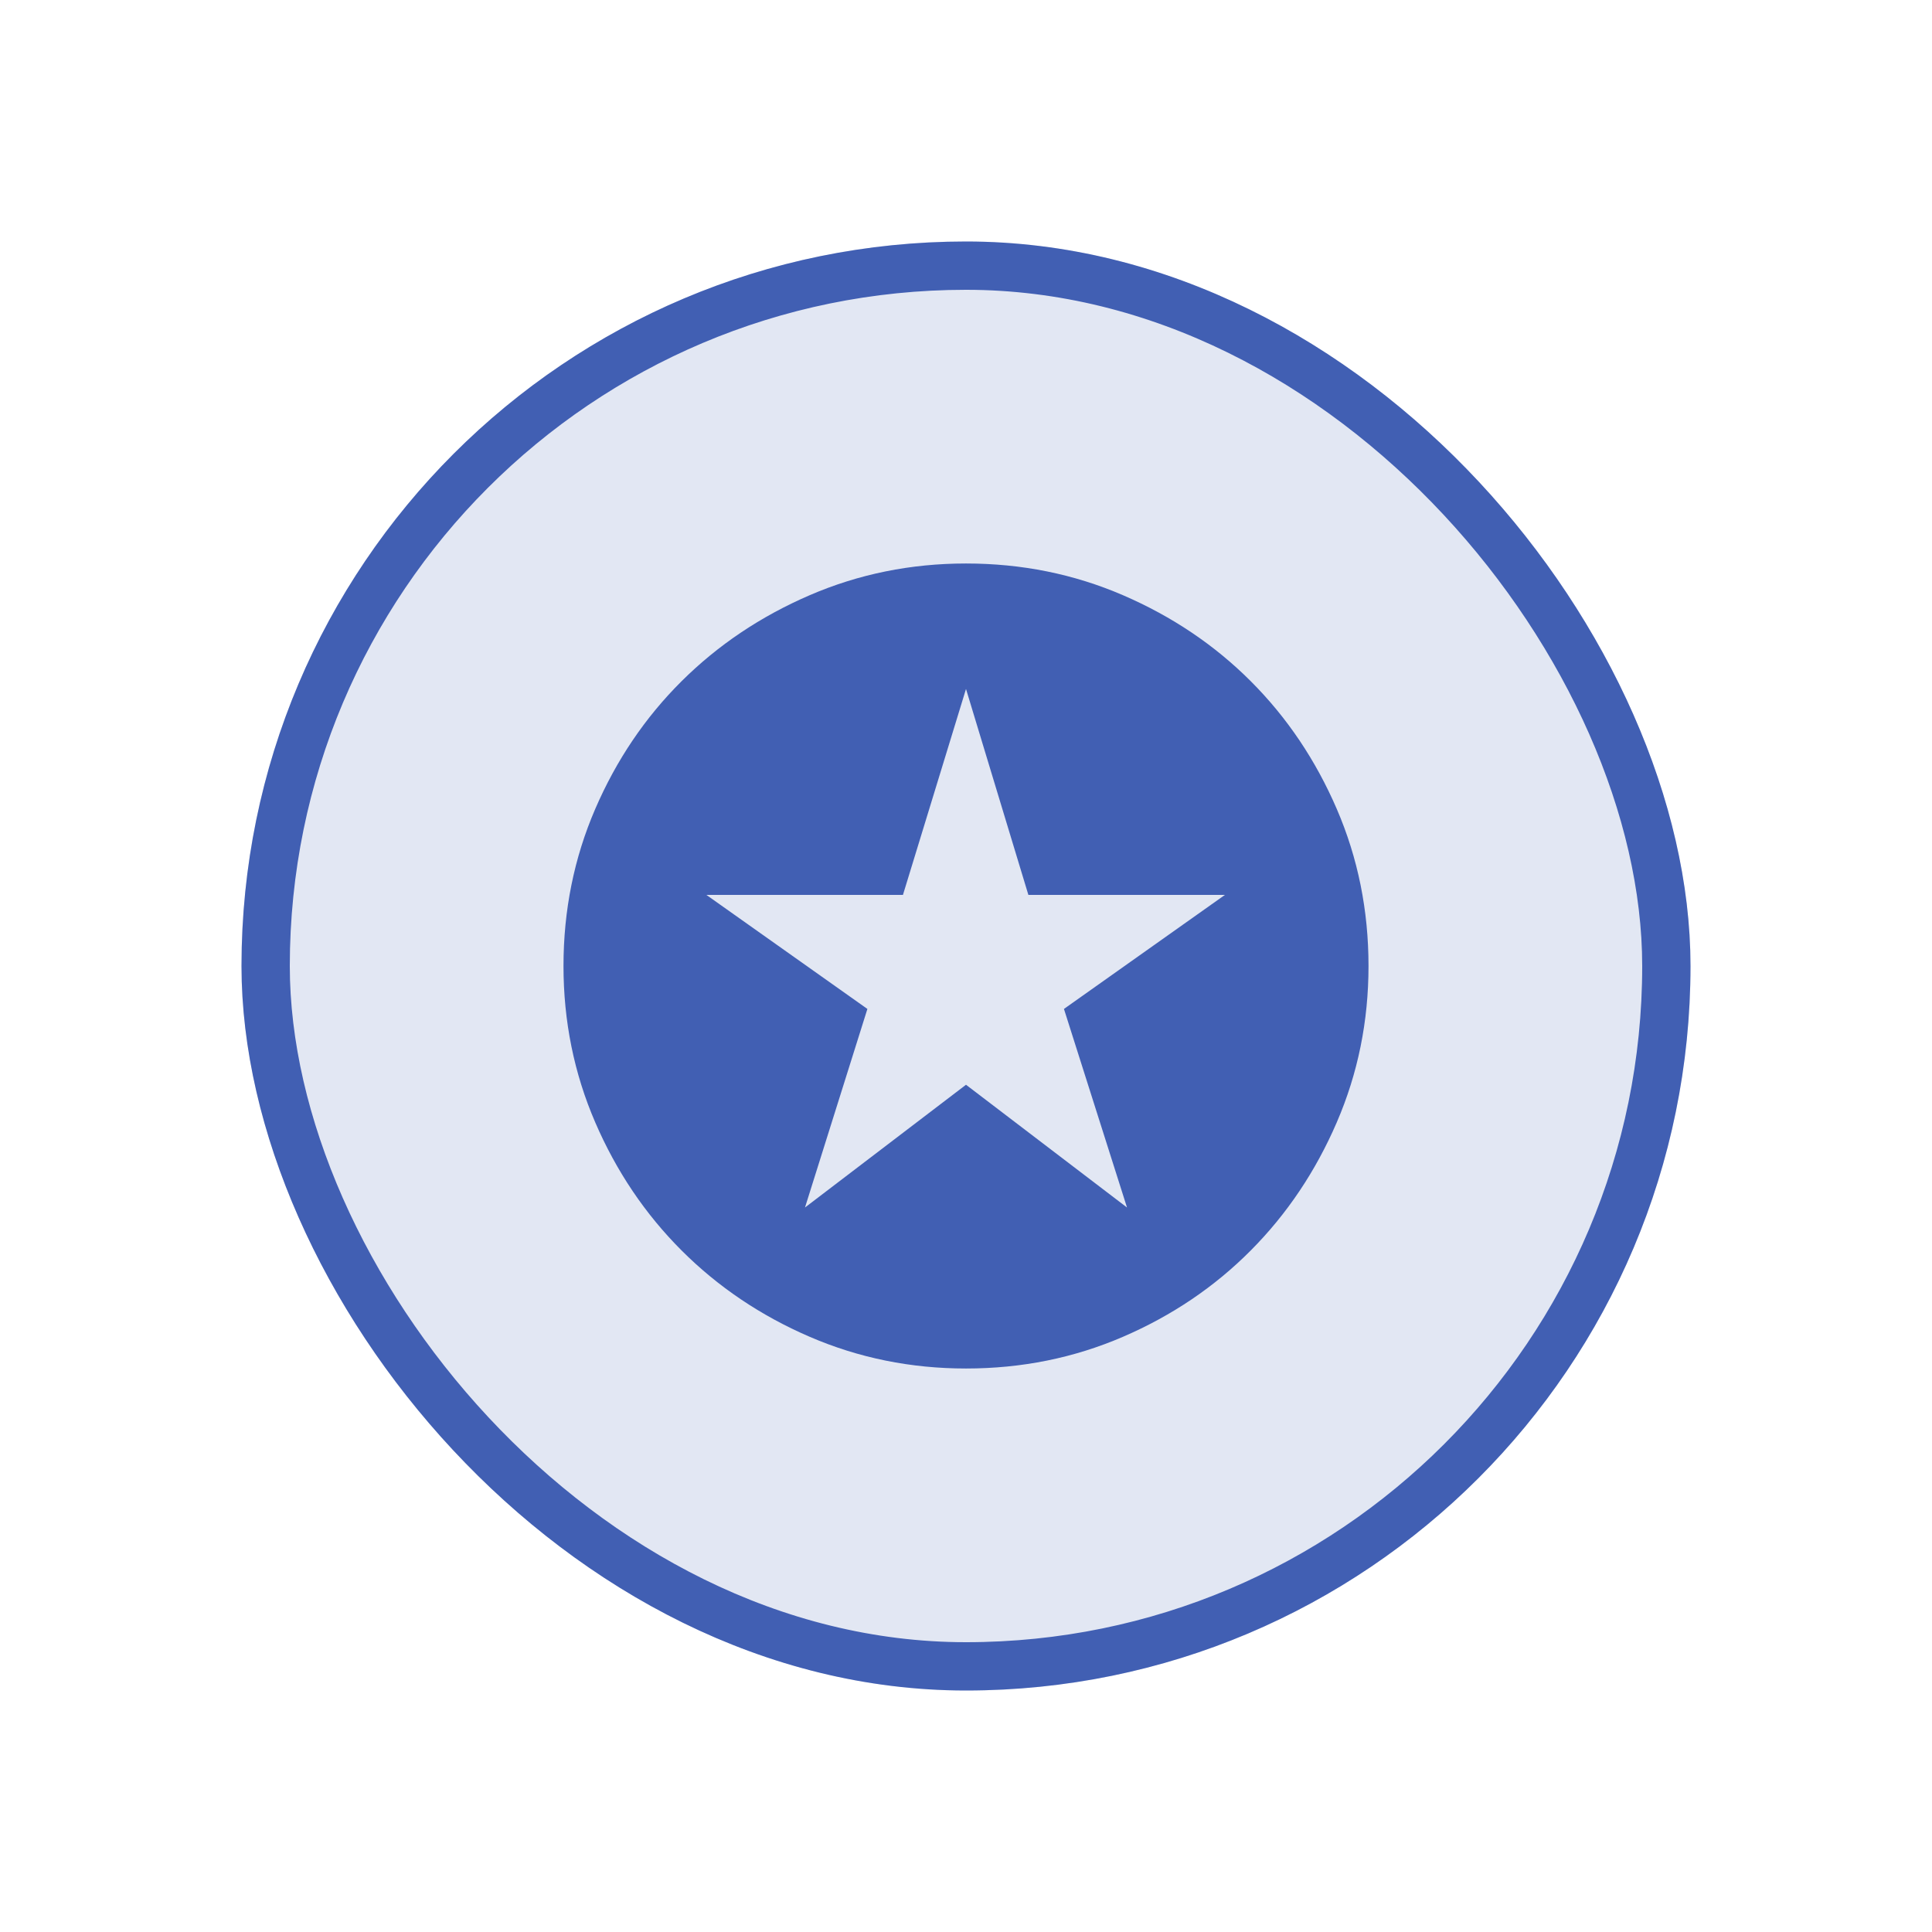 <svg width="80" height="80" viewBox="0 0 80 80" fill="none" xmlns="http://www.w3.org/2000/svg">
<rect opacity="0.15" x="10" y="10" width="60" height="60" rx="30" fill="#415FB3"/>
<rect x="11" y="11" width="58" height="58" rx="29" stroke="#415FB3" stroke-width="2"/>
<mask id="mask0_1_2630" style="mask-type:alpha" maskUnits="userSpaceOnUse" x="20" y="20" width="40" height="40">
<rect x="20" y="20" width="40" height="40" fill="#D9D9D9"/>
</mask>
<g mask="url(#mask0_1_2630)">
<path d="M33.333 50L40 44.917L46.667 50L44.056 41.778L50.722 37.056H42.583L40 28.528L37.389 37.056H29.25L35.917 41.778L33.333 50ZM40 56.667C37.713 56.667 35.556 56.229 33.528 55.354C31.5 54.479 29.731 53.287 28.222 51.778C26.713 50.269 25.521 48.5 24.646 46.472C23.771 44.444 23.333 42.287 23.333 40C23.333 37.694 23.771 35.528 24.646 33.5C25.521 31.472 26.713 29.708 28.222 28.208C29.731 26.708 31.5 25.521 33.528 24.646C35.556 23.771 37.713 23.333 40 23.333C42.306 23.333 44.472 23.771 46.5 24.646C48.528 25.521 50.292 26.708 51.792 28.208C53.292 29.708 54.479 31.472 55.354 33.5C56.229 35.528 56.667 37.694 56.667 40C56.667 42.287 56.229 44.444 55.354 46.472C54.479 48.5 53.292 50.269 51.792 51.778C50.292 53.287 48.528 54.479 46.5 55.354C44.472 56.229 42.306 56.667 40 56.667Z" fill="#415FB3"/>
</g>
</svg>

